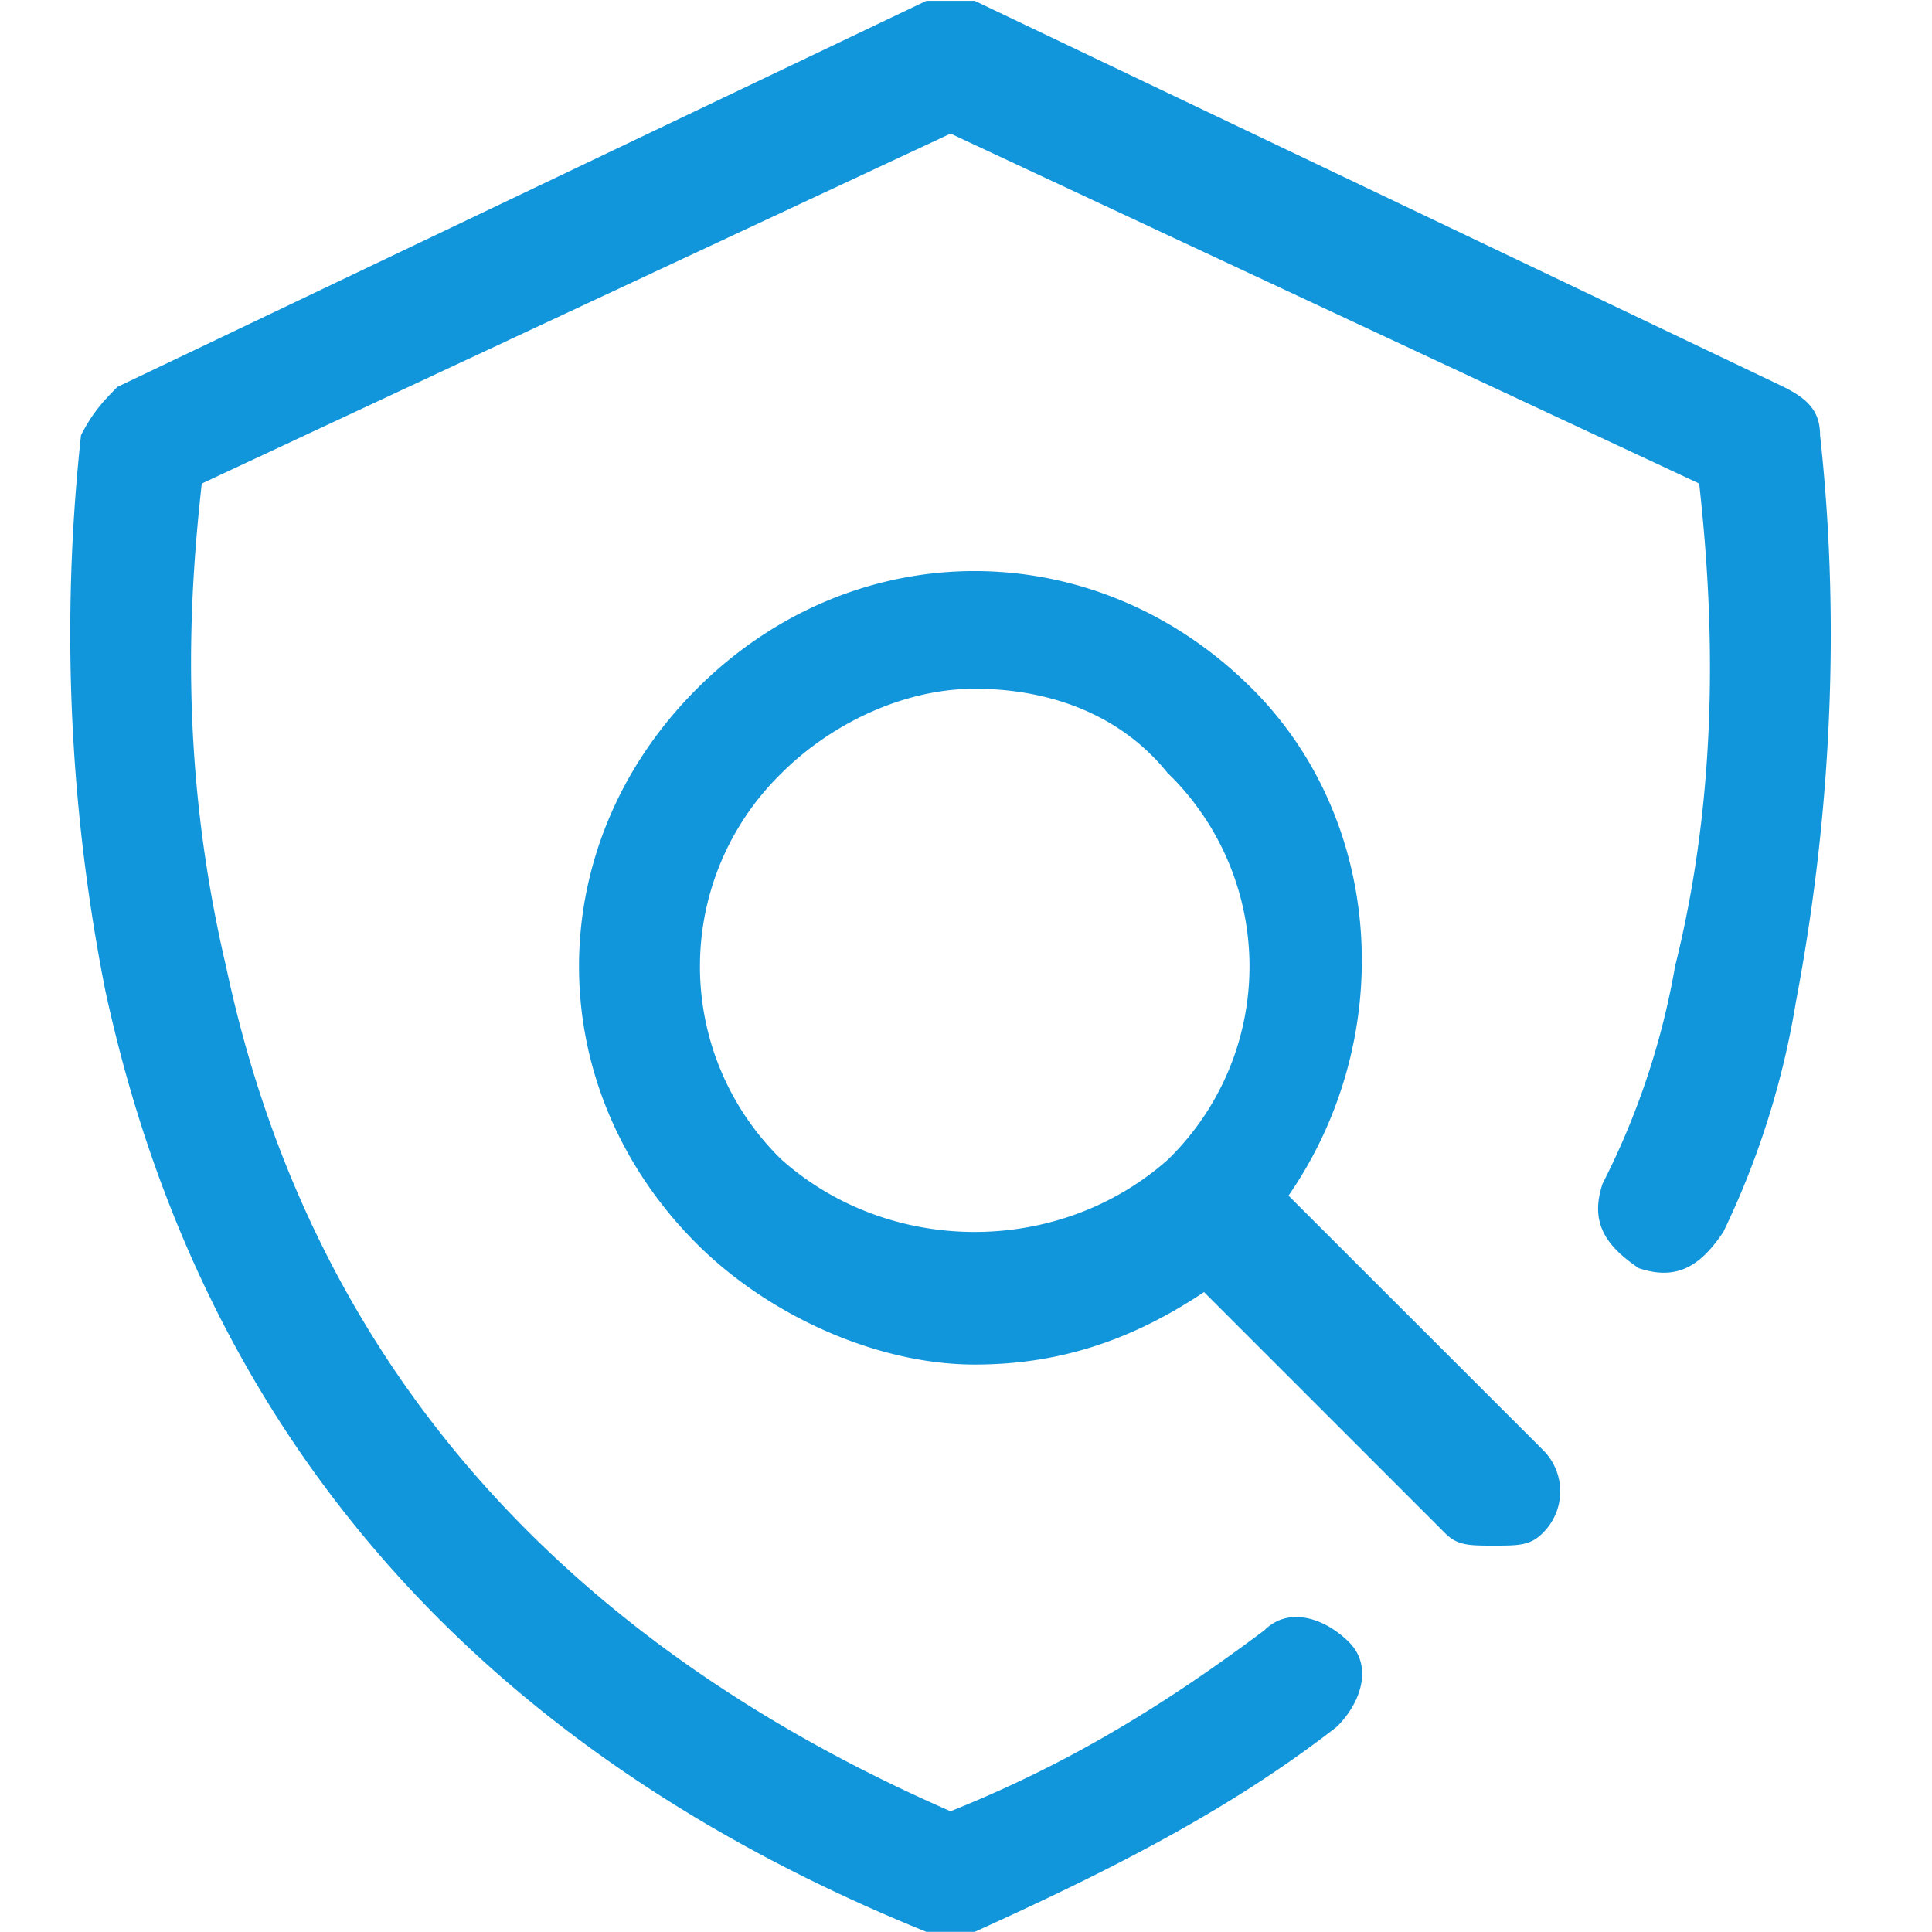 <svg t="1611043431105" class="icon" viewBox="0 0 1024 1024" version="1.1" xmlns="http://www.w3.org/2000/svg" p-id="8300" width="200" height="200"><path d="M951.808 531.383a445.294 445.294 0 0 1-38.4 121.563c-12.8 19.237-25.6 25.6-44.763 19.237-19.237-12.873-25.6-25.6-19.237-44.837 18.505-36.279 31.451-75.044 38.4-115.127 25.6-102.4 19.163-198.29 12.8-255.926l-396.8-185.49-396.873 185.49c-6.364 57.636-12.727 147.163 12.873 255.926 44.763 211.018 179.2 358.254 384 447.781 64-25.6 115.2-57.637 166.4-95.963 12.8-12.8 32.037-6.437 44.837 6.363 12.726 12.8 6.363 32.037-6.437 44.763-57.563 44.837-121.563 76.8-192 108.764h-25.6c-236.763-95.964-384-262.217-435.2-498.98a972.654 972.654 0 0 1-12.873-294.254c6.436-12.727 12.873-19.018 19.236-25.6L491.008 0.439h25.6l428.837 204.654c12.8 6.436 19.236 12.873 19.236 25.6 6.364 57.636 12.727 166.4-12.873 300.69zM516.535 723.237c-51.2 0-108.764-25.6-147.164-63.927-83.31-83.164-83.31-211.09 0-294.254 83.164-83.163 211.164-83.163 294.327 0 70.437 70.363 76.8 185.49 19.237 268.654L817.37 768.073a30.94 30.94 0 0 1 0 44.764c-6.436 6.363-12.8 6.363-25.6 6.363-12.873 0-19.236 0-25.6-6.363l-128-128c-38.4 25.6-76.8 38.4-121.563 38.4h-0.073z m102.4-313.418c-25.6-31.963-63.927-44.763-102.327-44.763s-76.8 19.163-102.4 44.763a142.921 142.921 0 0 0 0 204.8c57.563 51.127 147.163 51.127 204.8 0a142.848 142.848 0 0 0 0-204.8z" p-id="8301" fill="#1296db"></path></svg>